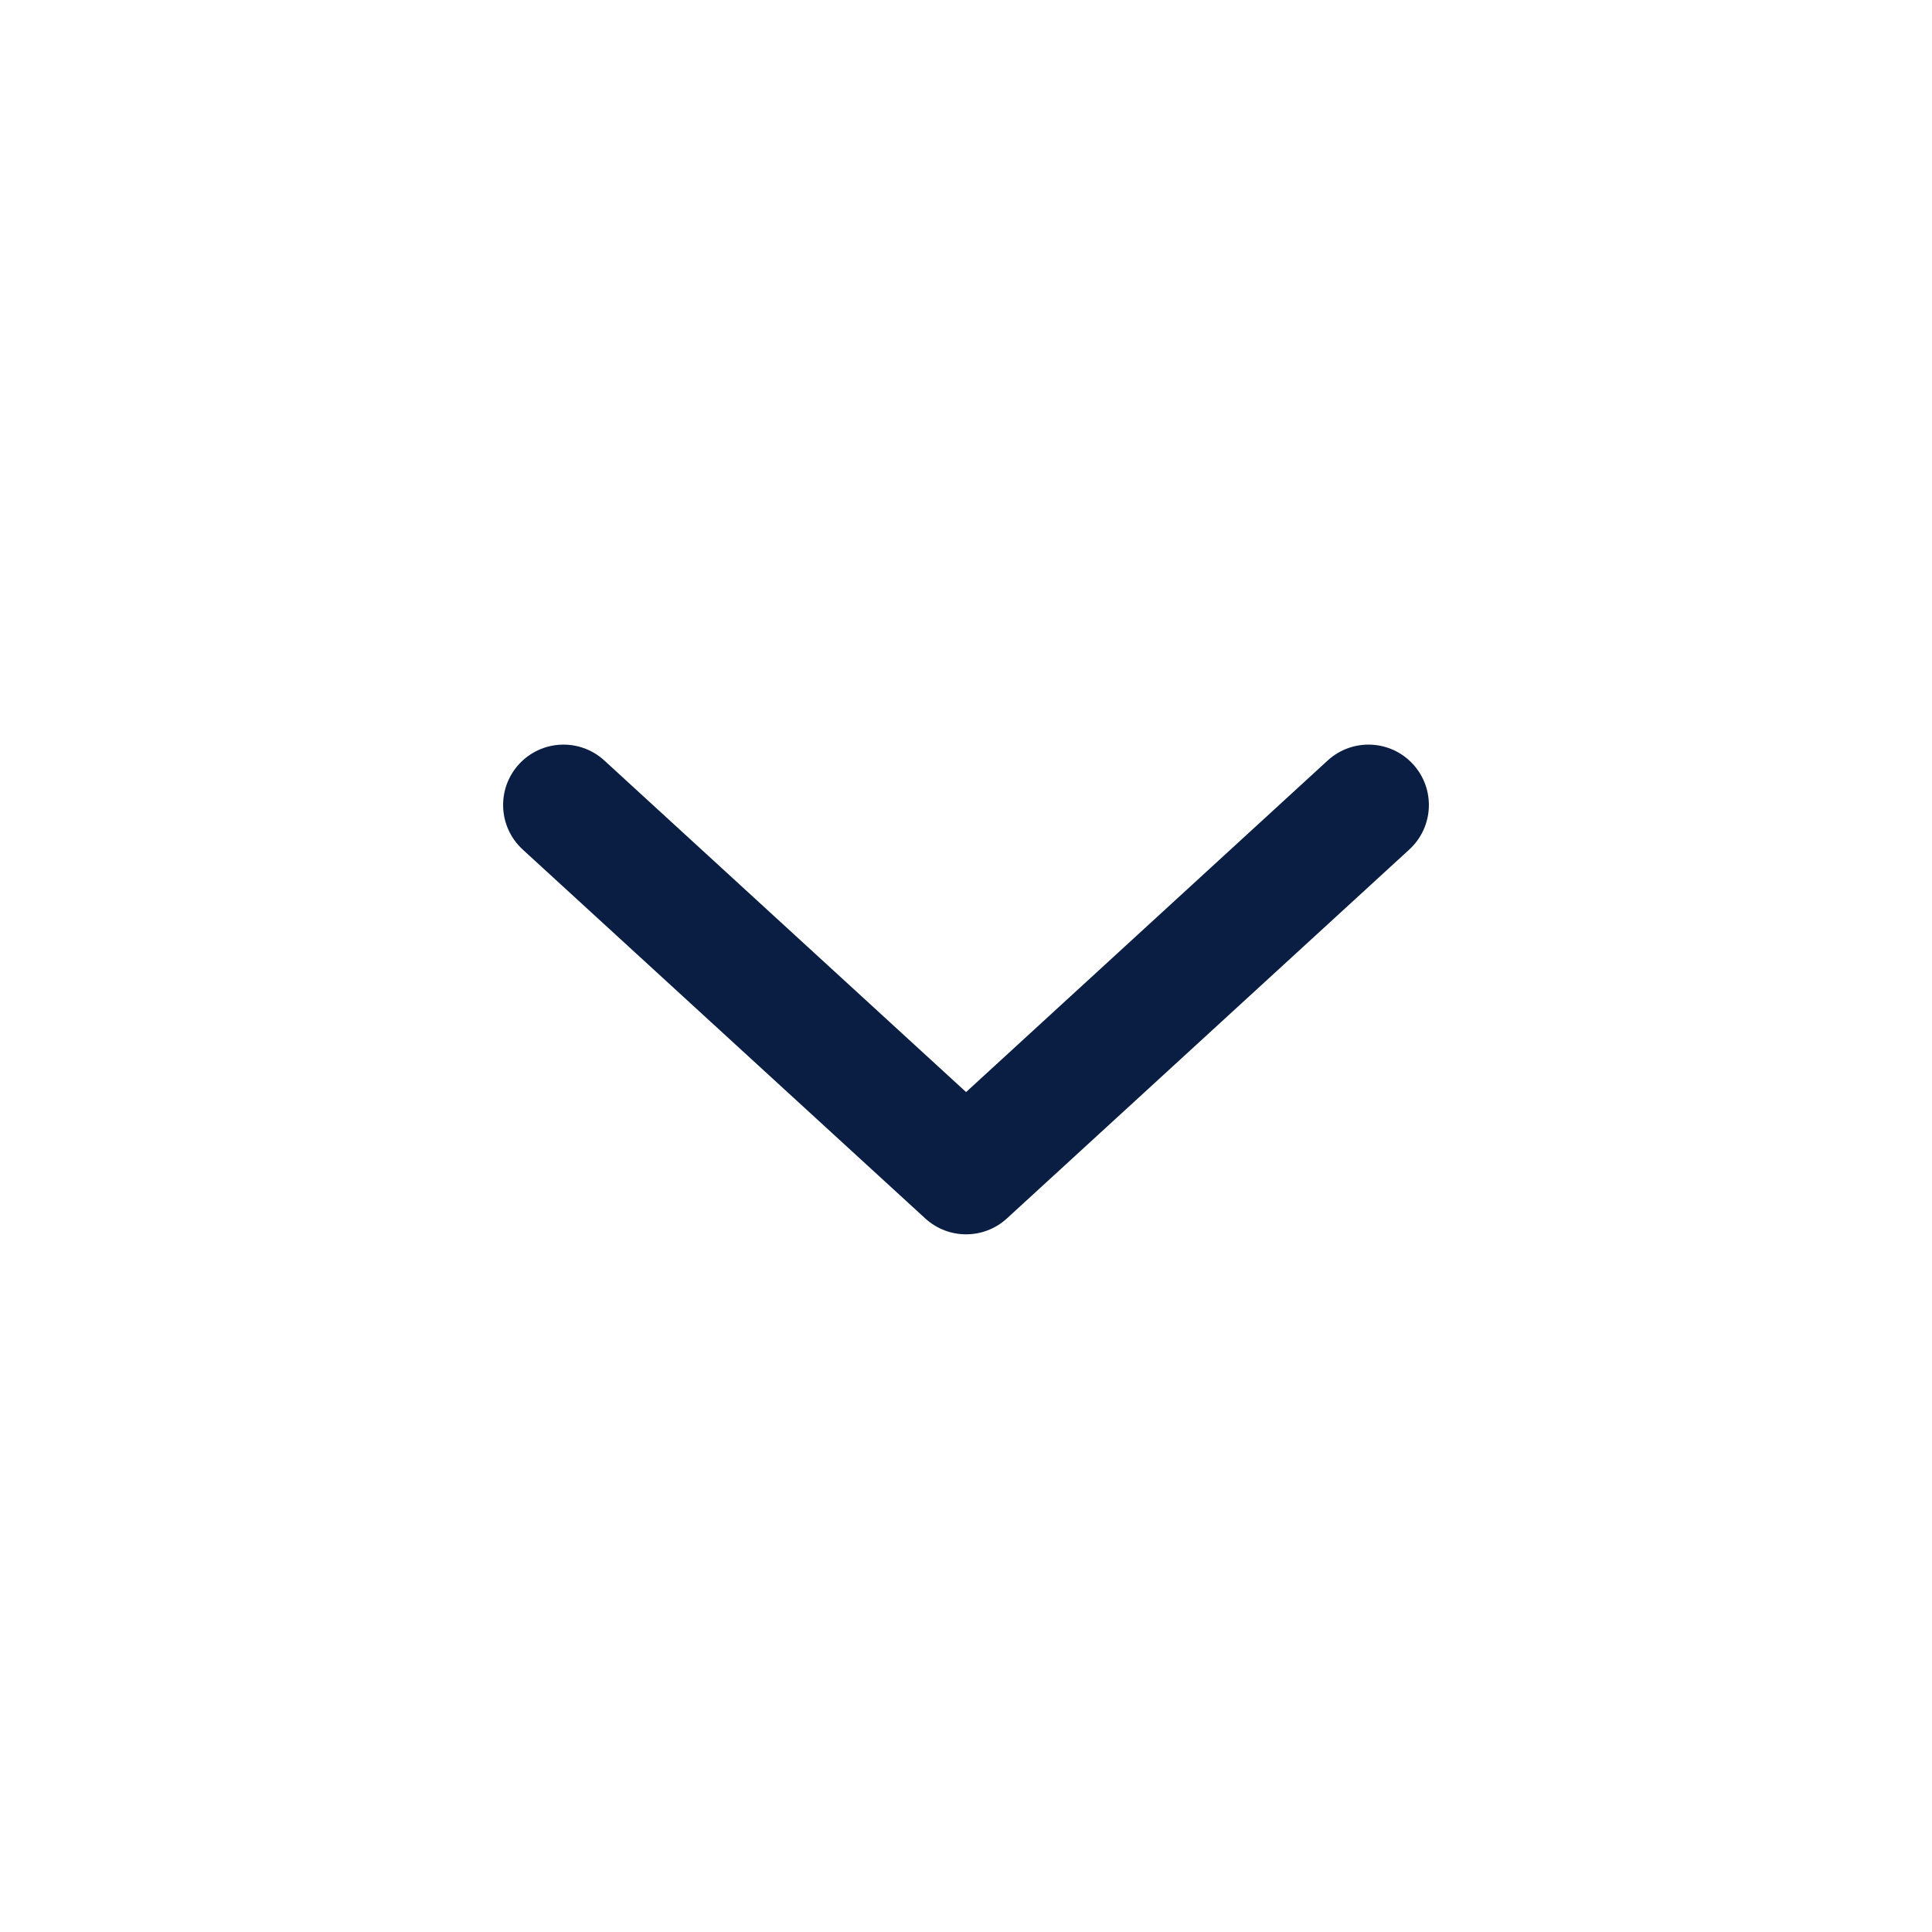 <svg width="24" height="24" viewBox="0 0 24 24" fill="none" xmlns="http://www.w3.org/2000/svg">
<path fill-rule="evenodd" clip-rule="evenodd" d="M11.494 15.136C11.781 15.399 12.221 15.399 12.508 15.136L17.507 10.553C17.812 10.273 17.833 9.799 17.553 9.493C17.273 9.188 16.799 9.167 16.493 9.447L12.001 13.566L7.507 9.447C7.201 9.167 6.727 9.188 6.447 9.493C6.167 9.799 6.188 10.273 6.493 10.553L11.494 15.136Z" fill="#091E42"/>
</svg>
